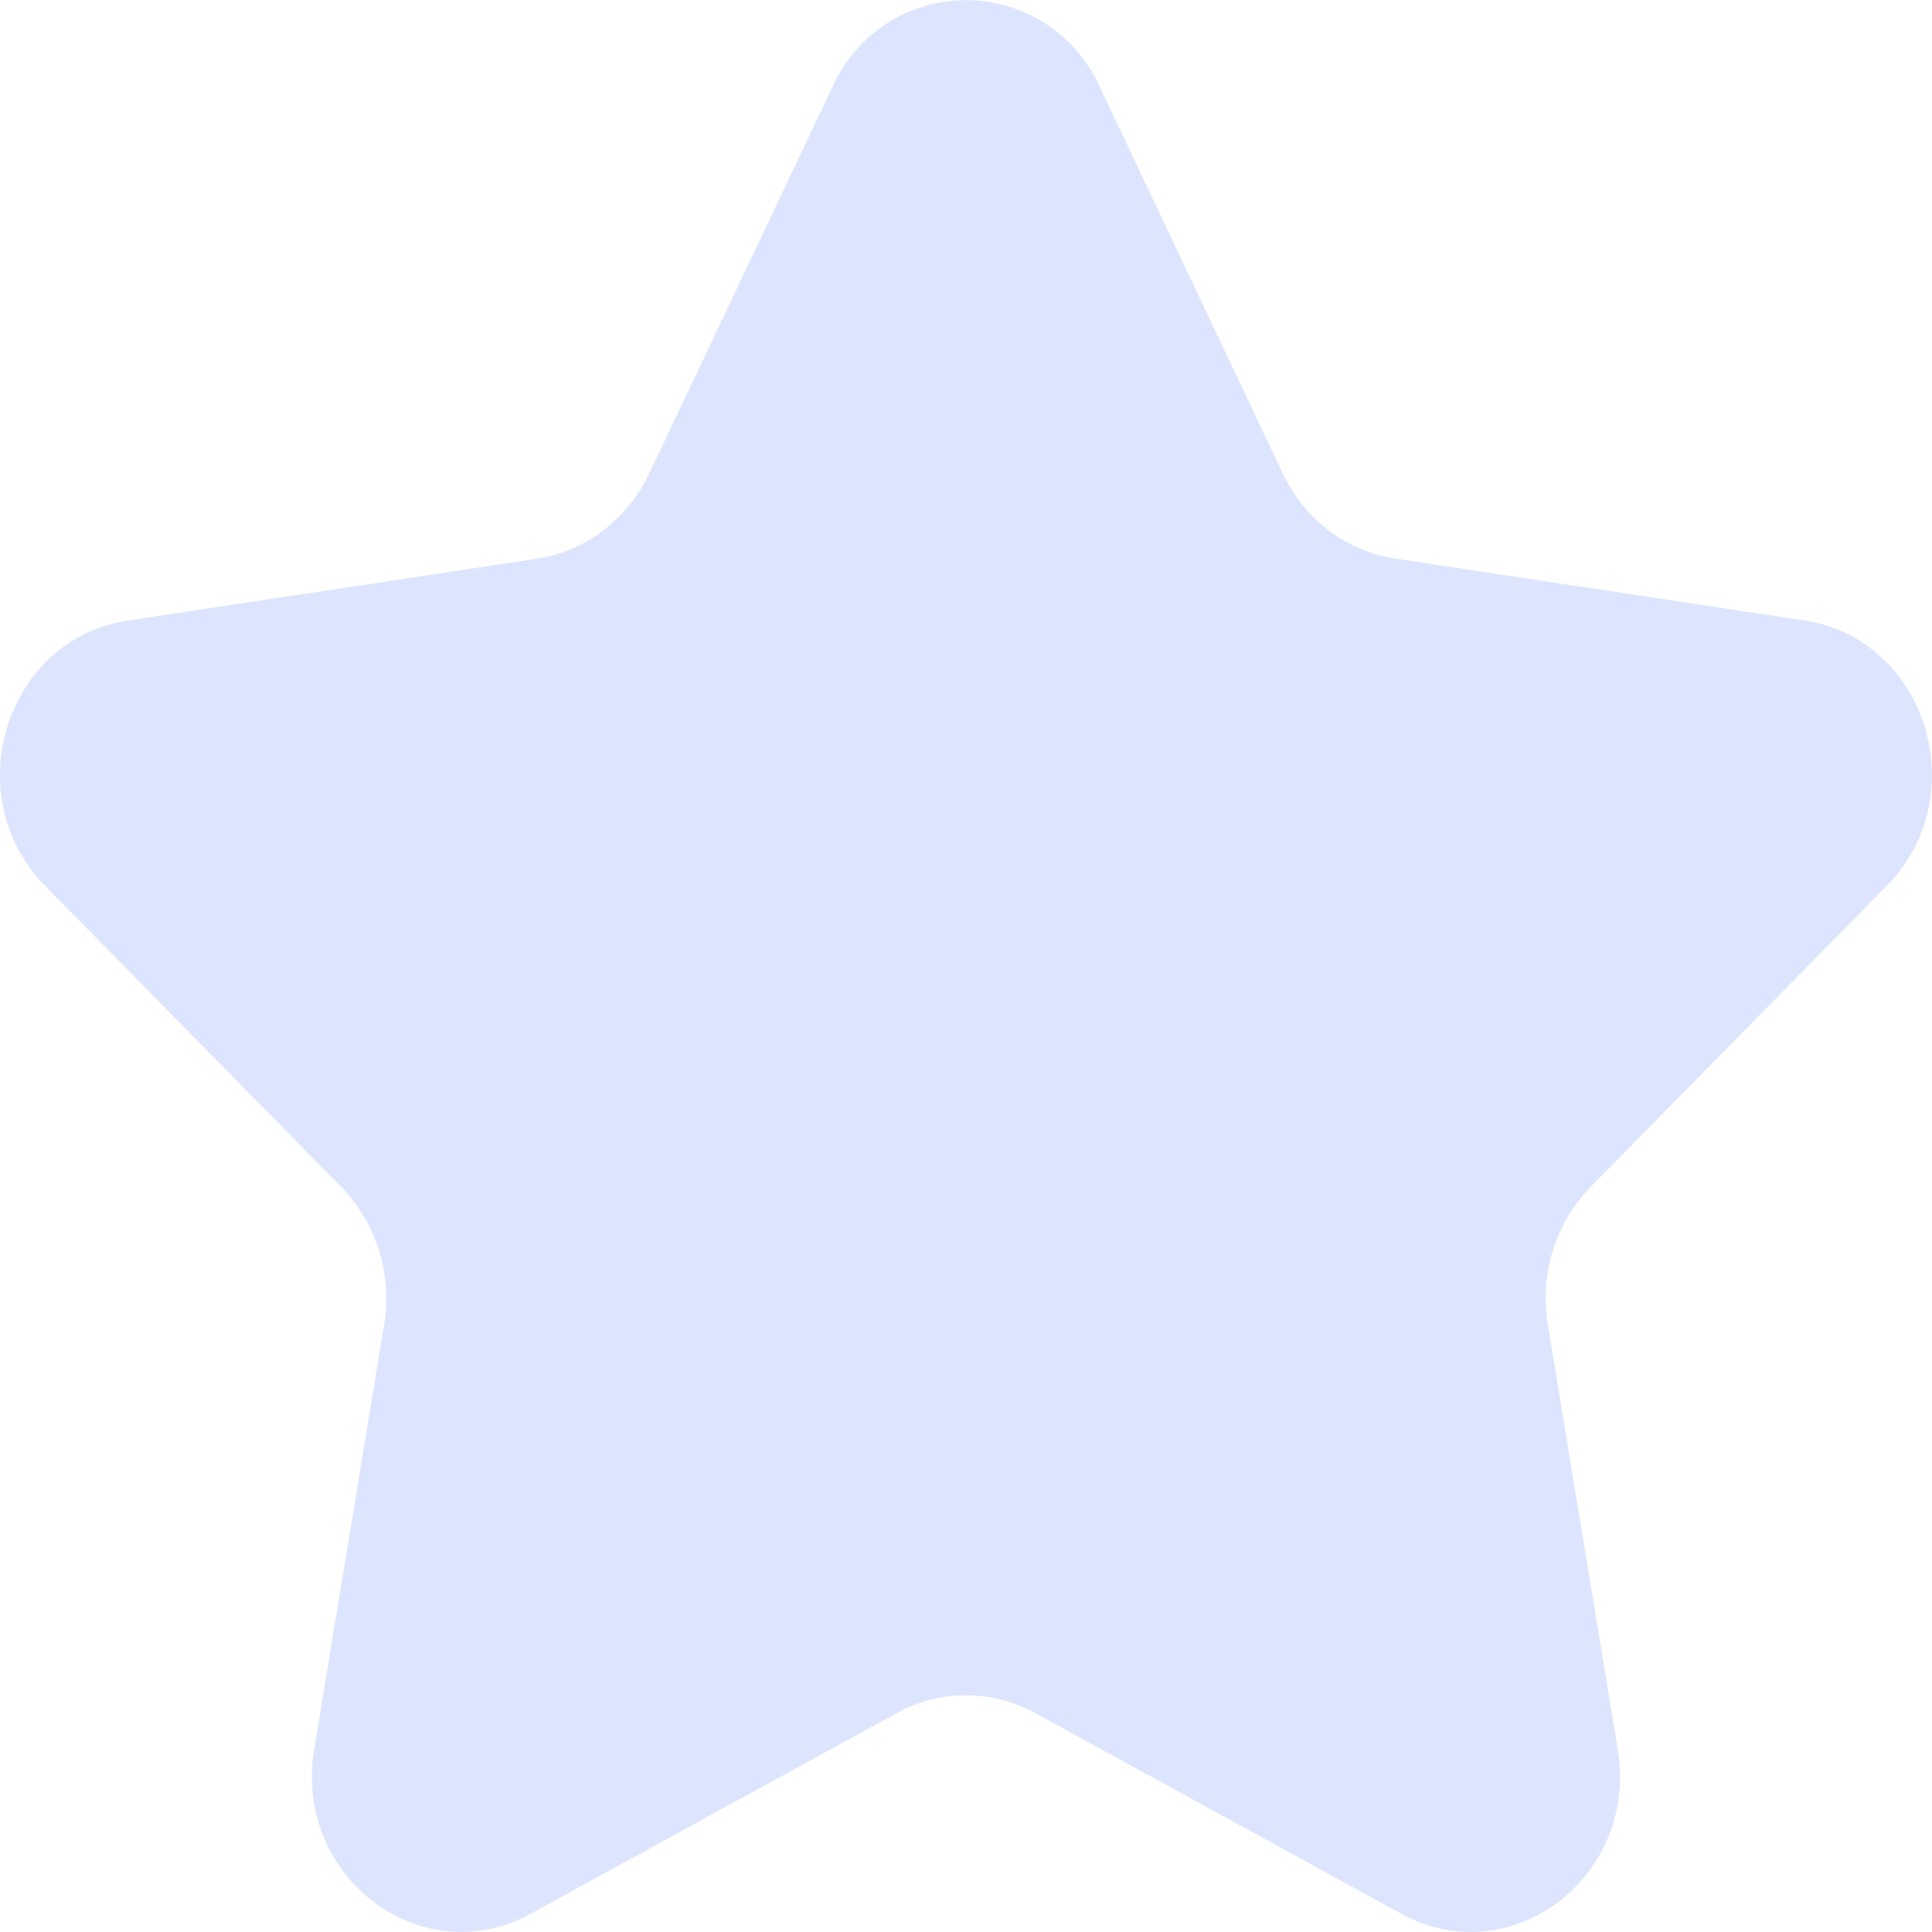<?xml version="1.0" standalone="no"?><!DOCTYPE svg PUBLIC "-//W3C//DTD SVG 1.1//EN" "http://www.w3.org/Graphics/SVG/1.1/DTD/svg11.dtd"><svg class="icon" width="200px" height="200.00px" viewBox="0 0 1024 1024" version="1.1" xmlns="http://www.w3.org/2000/svg"><path fill="#dde5fe" d="M582.899 46.015l97.022 204.988c11.52 24.319 33.791 41.151 59.519 45.055l216.763 32.767c64.895 9.856 90.75 92.99 43.775 140.733l-156.861 159.485a84.67 84.67 0 0 0-22.72 73.022l37.055 225.275c11.072 67.391-56.767 118.781-114.749 86.974l-193.916-106.302a76.158 76.158 0 0 0-73.598 0l-193.916 106.302c-57.983 31.807-125.821-19.584-114.749-87.038l37.055-225.211a84.67 84.67 0 0 0-22.72-72.958L23.999 469.622c-46.975-47.743-21.12-130.877 43.775-140.733l216.763-32.767c25.727-3.904 47.999-20.8 59.519-45.119L441.206 46.079a77.566 77.566 0 0 1 141.693 0z"  /></svg>